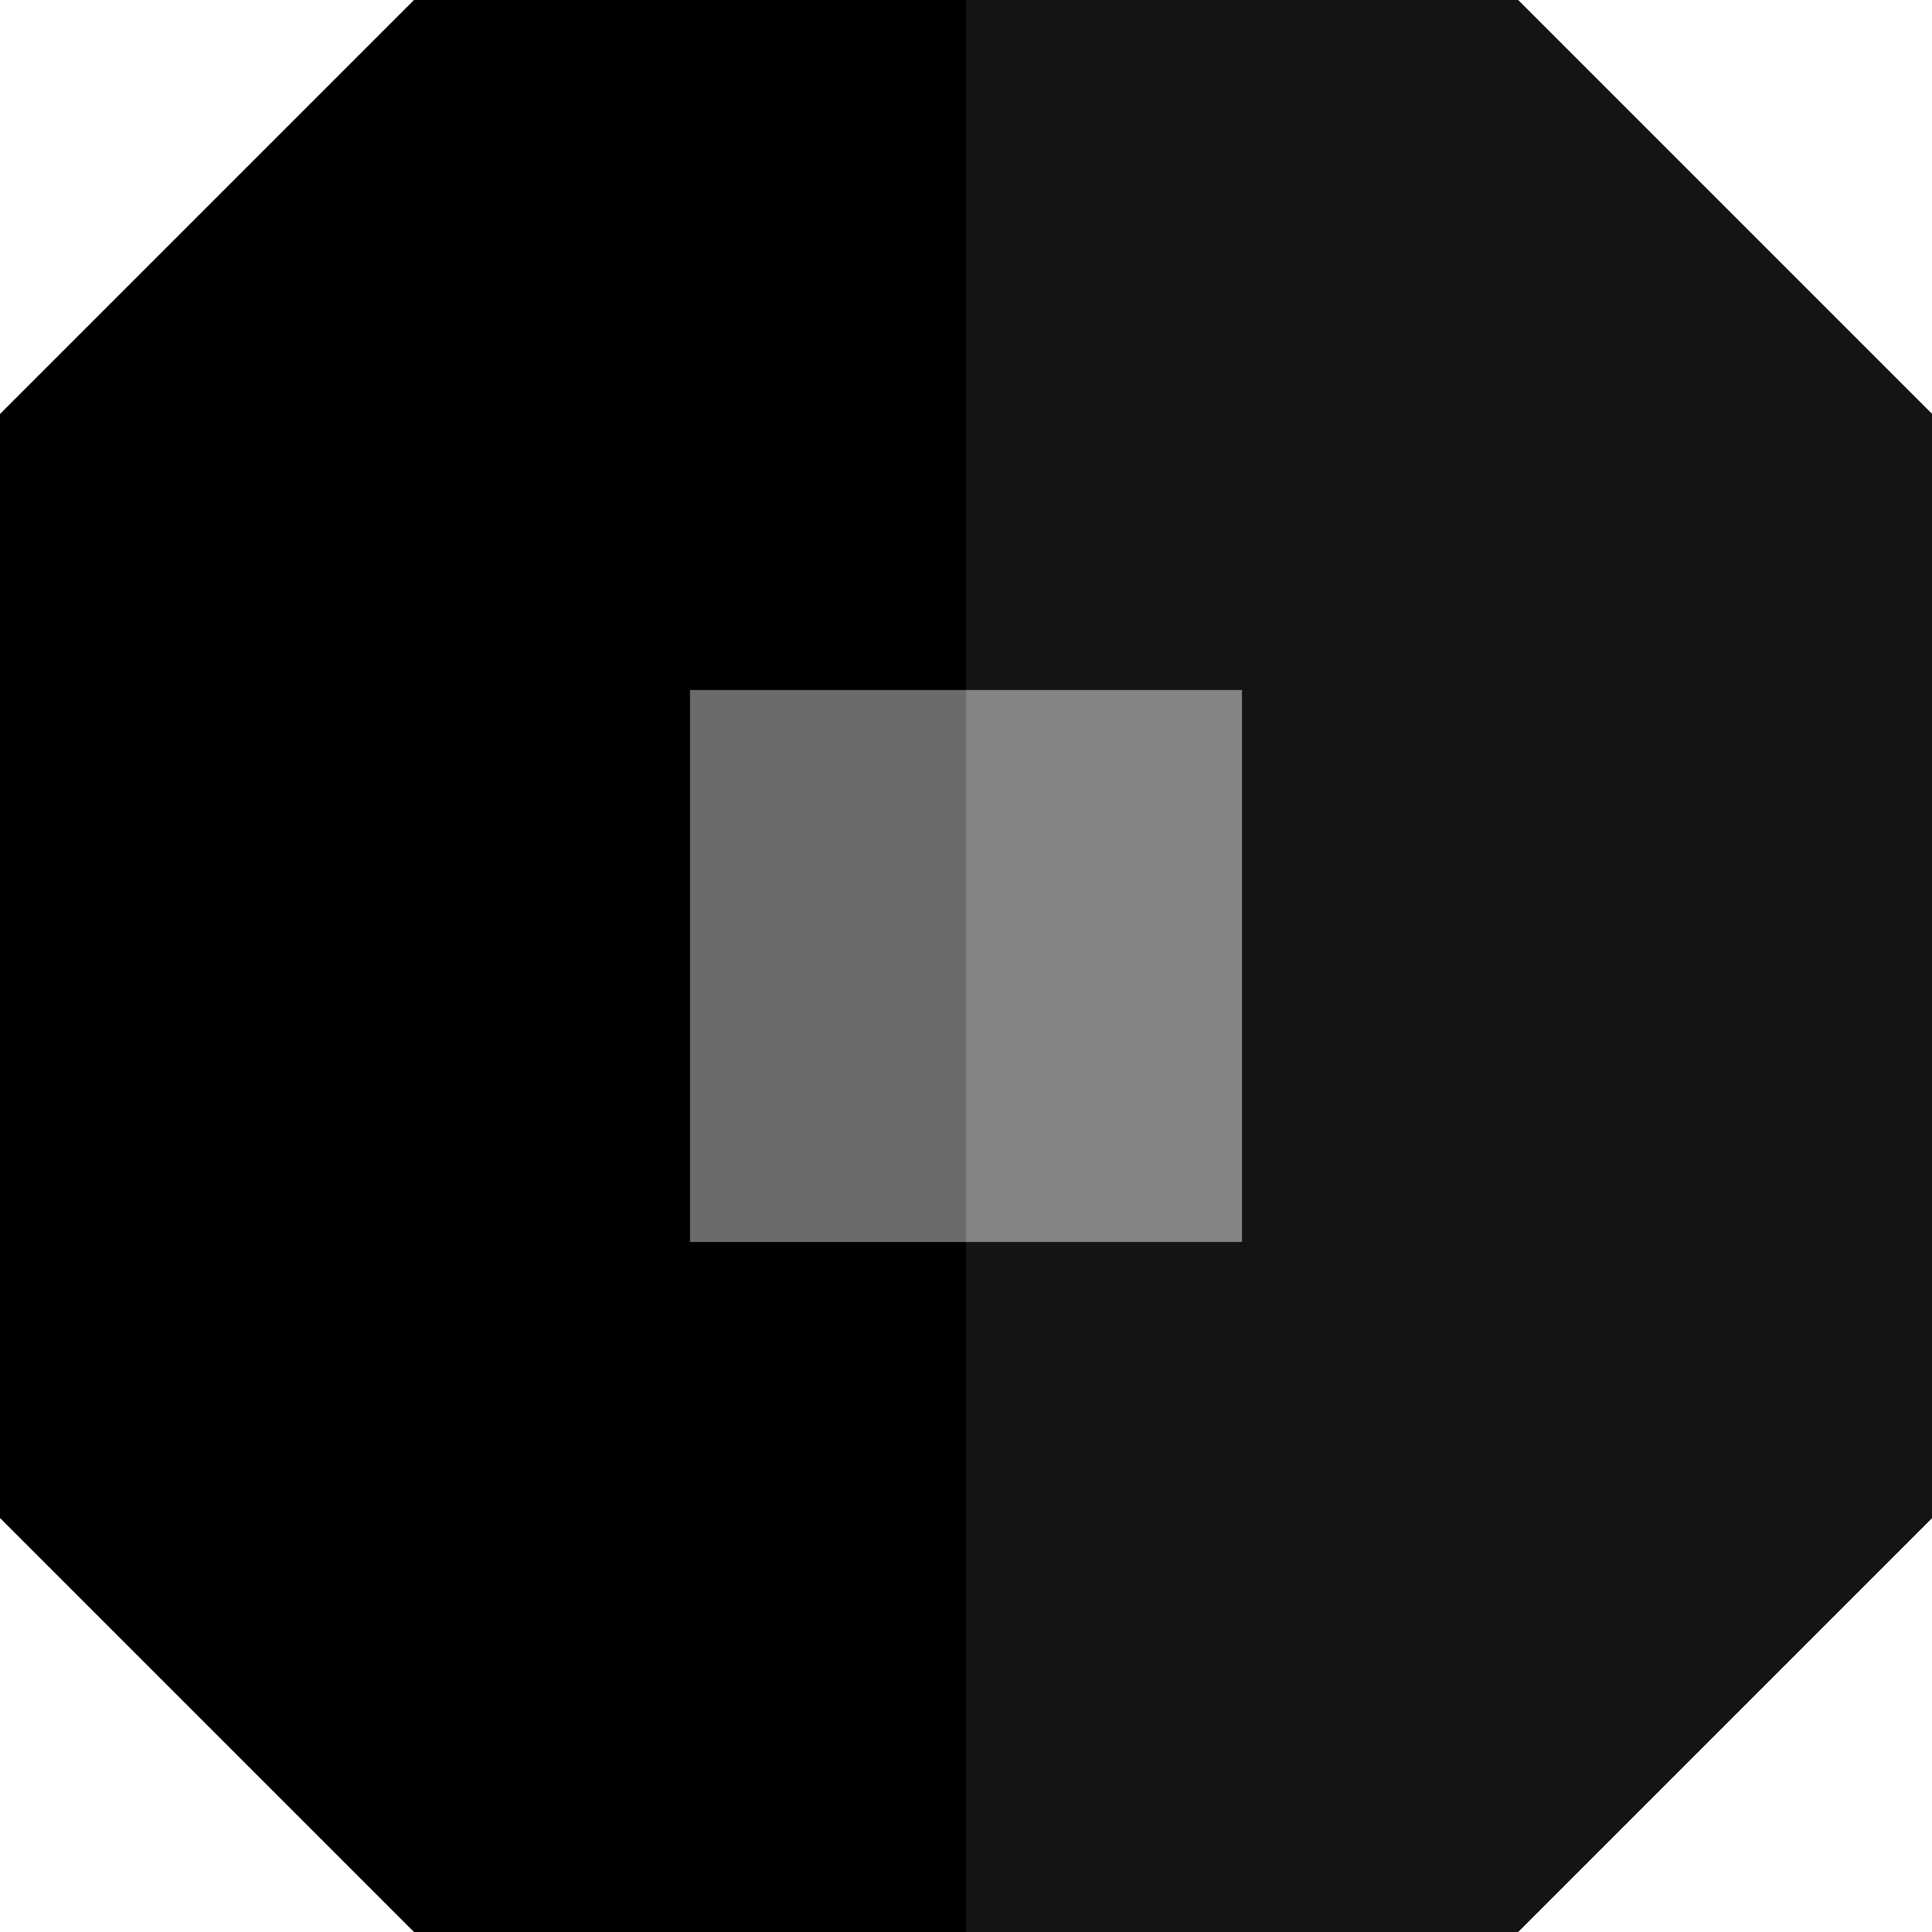 <svg xmlns="http://www.w3.org/2000/svg" version="1.1" id="pin" viewBox="0 0 28 28">
    <path d="M 6,0 0,6 v 16 l 6,6 h 16 l 6,-6 V 6 L 22,0 Z" style="fill:#000000;stroke:none;" />
    <path d="m 14,0 v 28 h 8 l 6,-6 V 6 L 22,0 Z" style="fill:#141414;stroke:none;" />
    <rect y="10" x="10" height="8" width="4" style="fill:#6b6b6b;stroke:none;" />
    <rect y="10" x="14" height="8" width="4" style="fill:#838383;stroke:none;" />
</svg>
